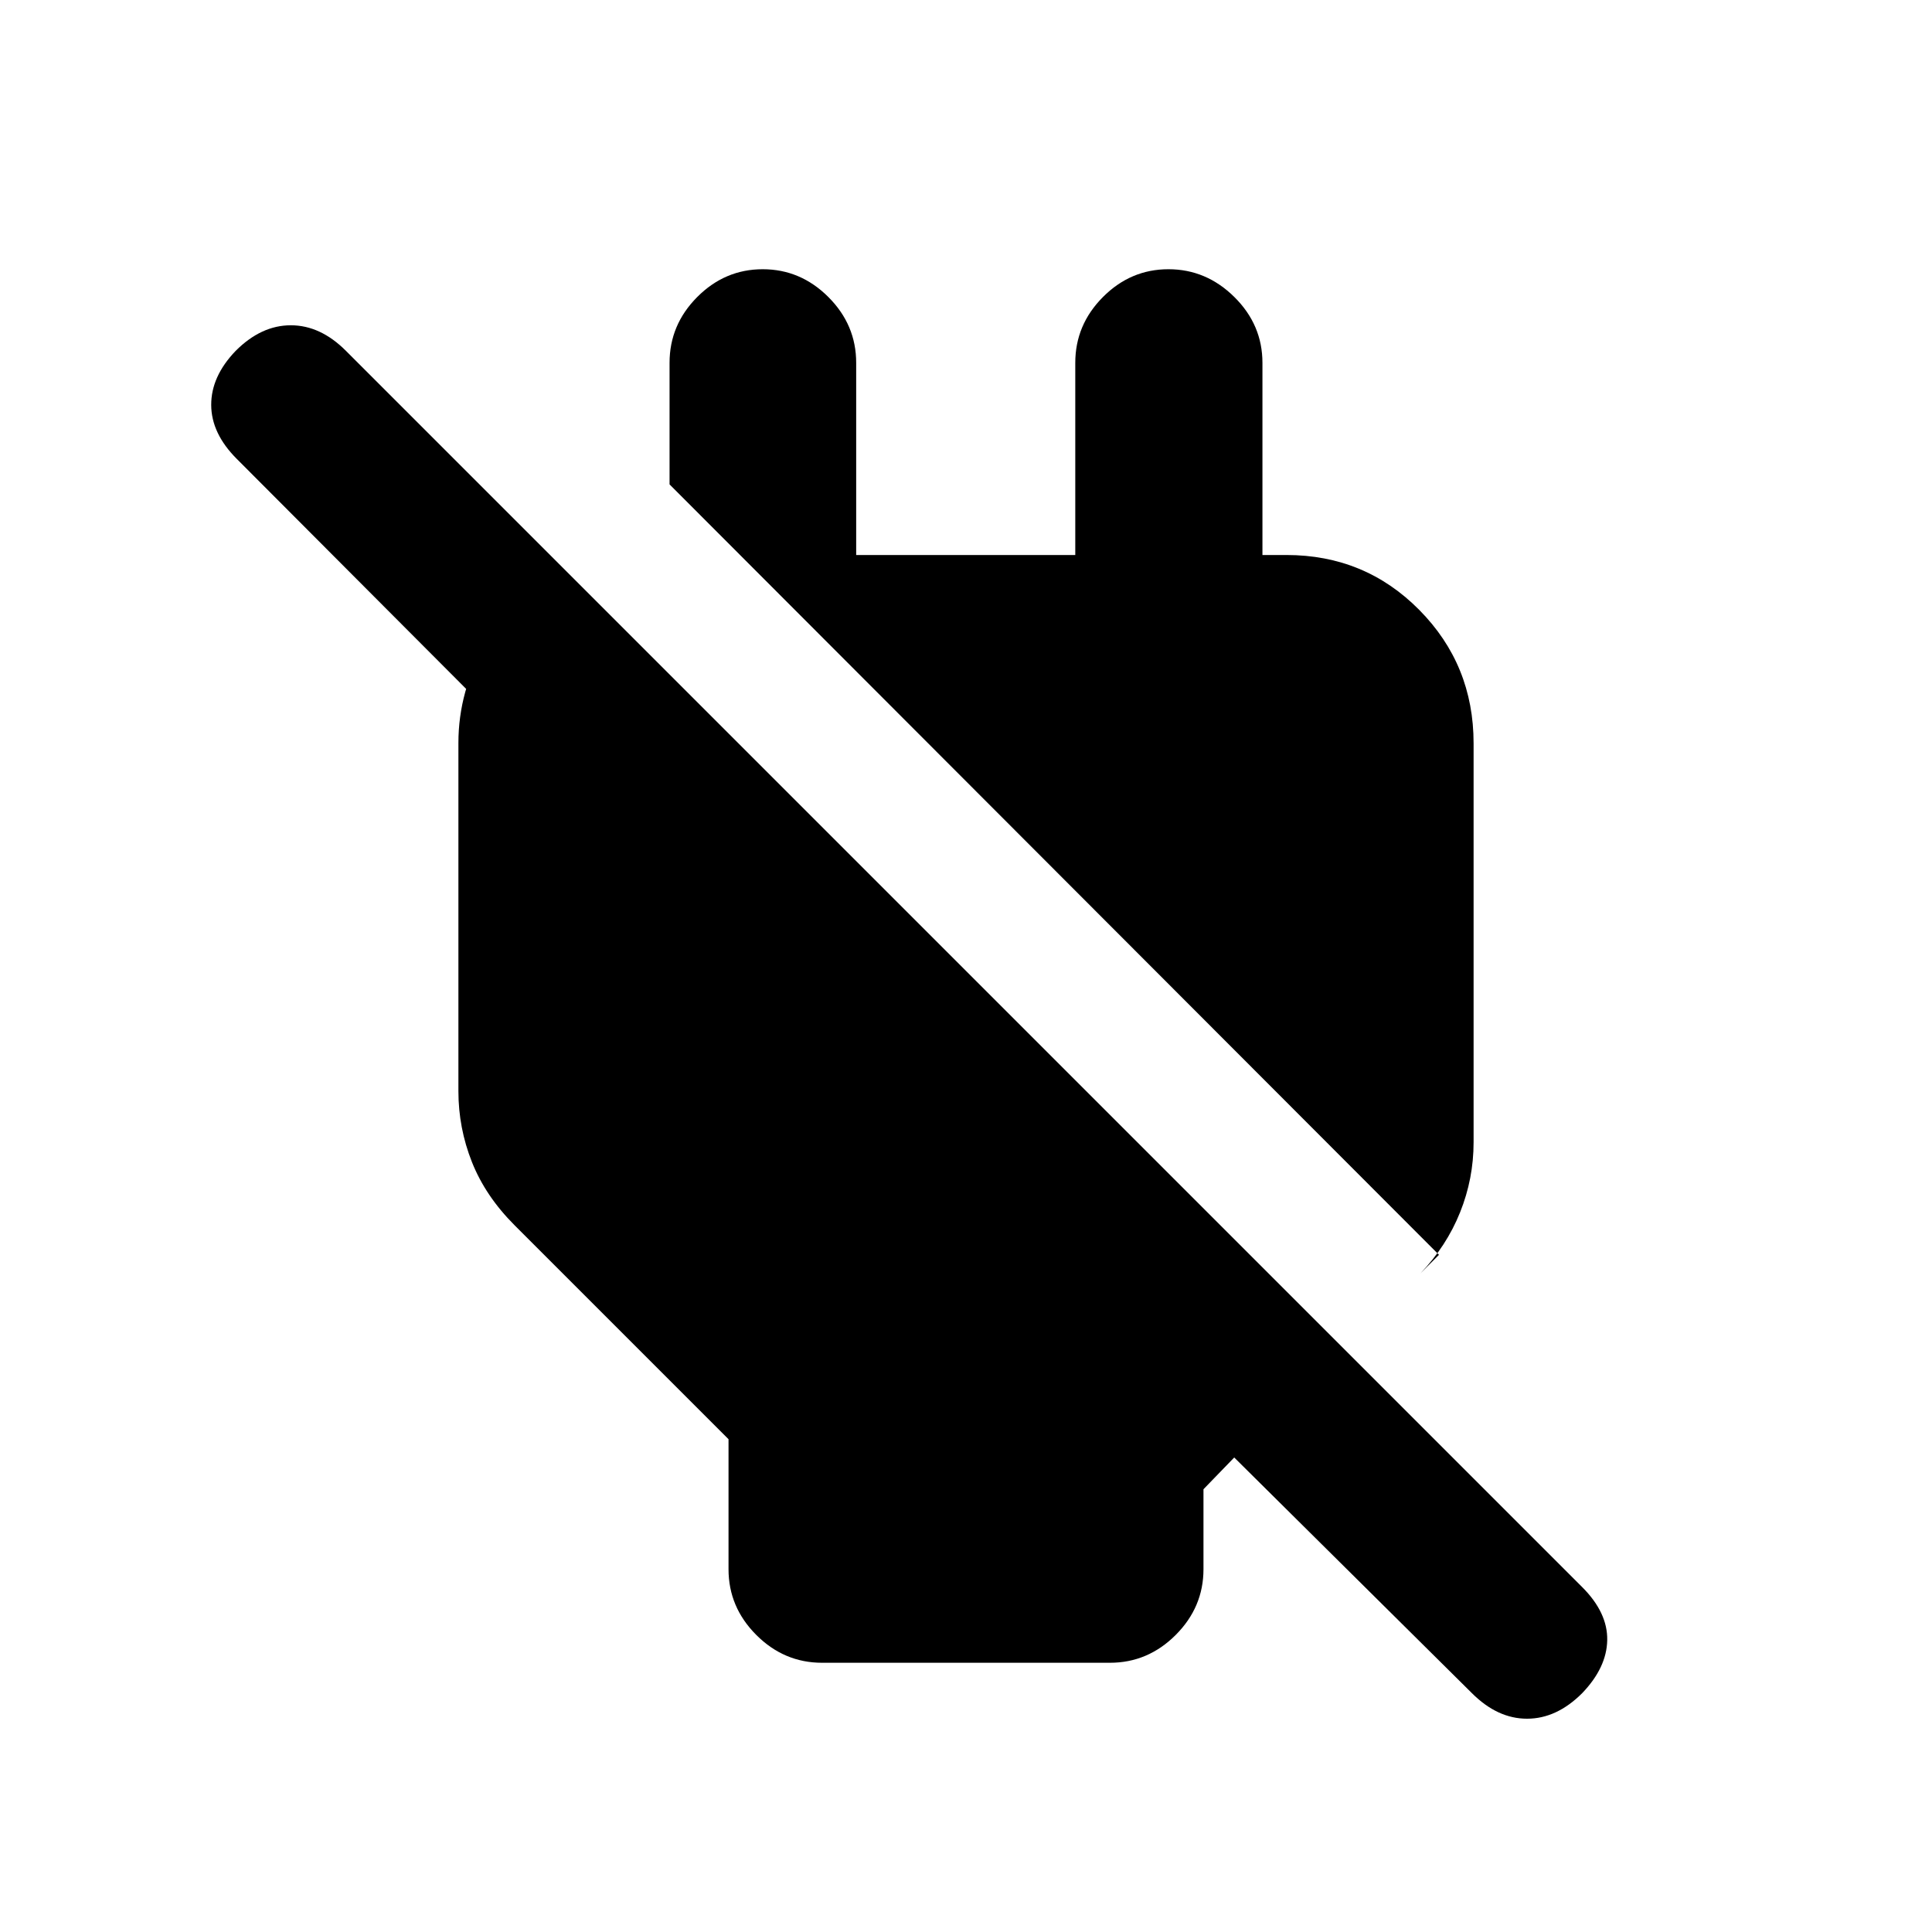 <svg xmlns="http://www.w3.org/2000/svg" height="20" viewBox="0 -960 960 960" width="20"><path d="M408.5-133.78q-18.89 0-32.69-13.81Q362-161.4 362-180.28v-64.59l-106.3-106.3q-14.46-14.46-21.19-31.4-6.73-16.95-6.73-35.26v-172.95q0-26.13 13.73-49.63 13.73-23.5 38.25-37.39v108.37L117.67-731.96q-12.69-12.69-12.72-26.85-.04-14.17 12.16-26.86 12.69-12.7 27.39-12.7 14.7 0 27.39 12.7l614.28 614.28q12.7 12.69 12.45 26.36-.25 13.66-12.45 26.36-12.69 12.69-27.39 12.69-14.69 0-27.39-12.69L613.28-235.78 598-220v39.72q0 18.88-13.81 32.69-13.8 13.81-32.69 13.81h-143Zm306.52-202.7L332.7-719.3v-60.42q0-18.88 13.74-32.69 13.75-13.81 32.55-13.81 18.79 0 32.62 13.81 13.82 13.81 13.82 32.69v95.5H534.3v-95.5q0-18.88 13.75-32.69 13.75-13.81 32.54-13.81 18.8 0 32.76 13.81 13.95 13.81 13.95 32.69v153.44l-48.5-57.94h60.42q39 0 66 27.28t27 66.29v198.24q0 18.08-6.71 34.8-6.7 16.72-19.71 30.35l9.22-9.22Z"/></svg>
